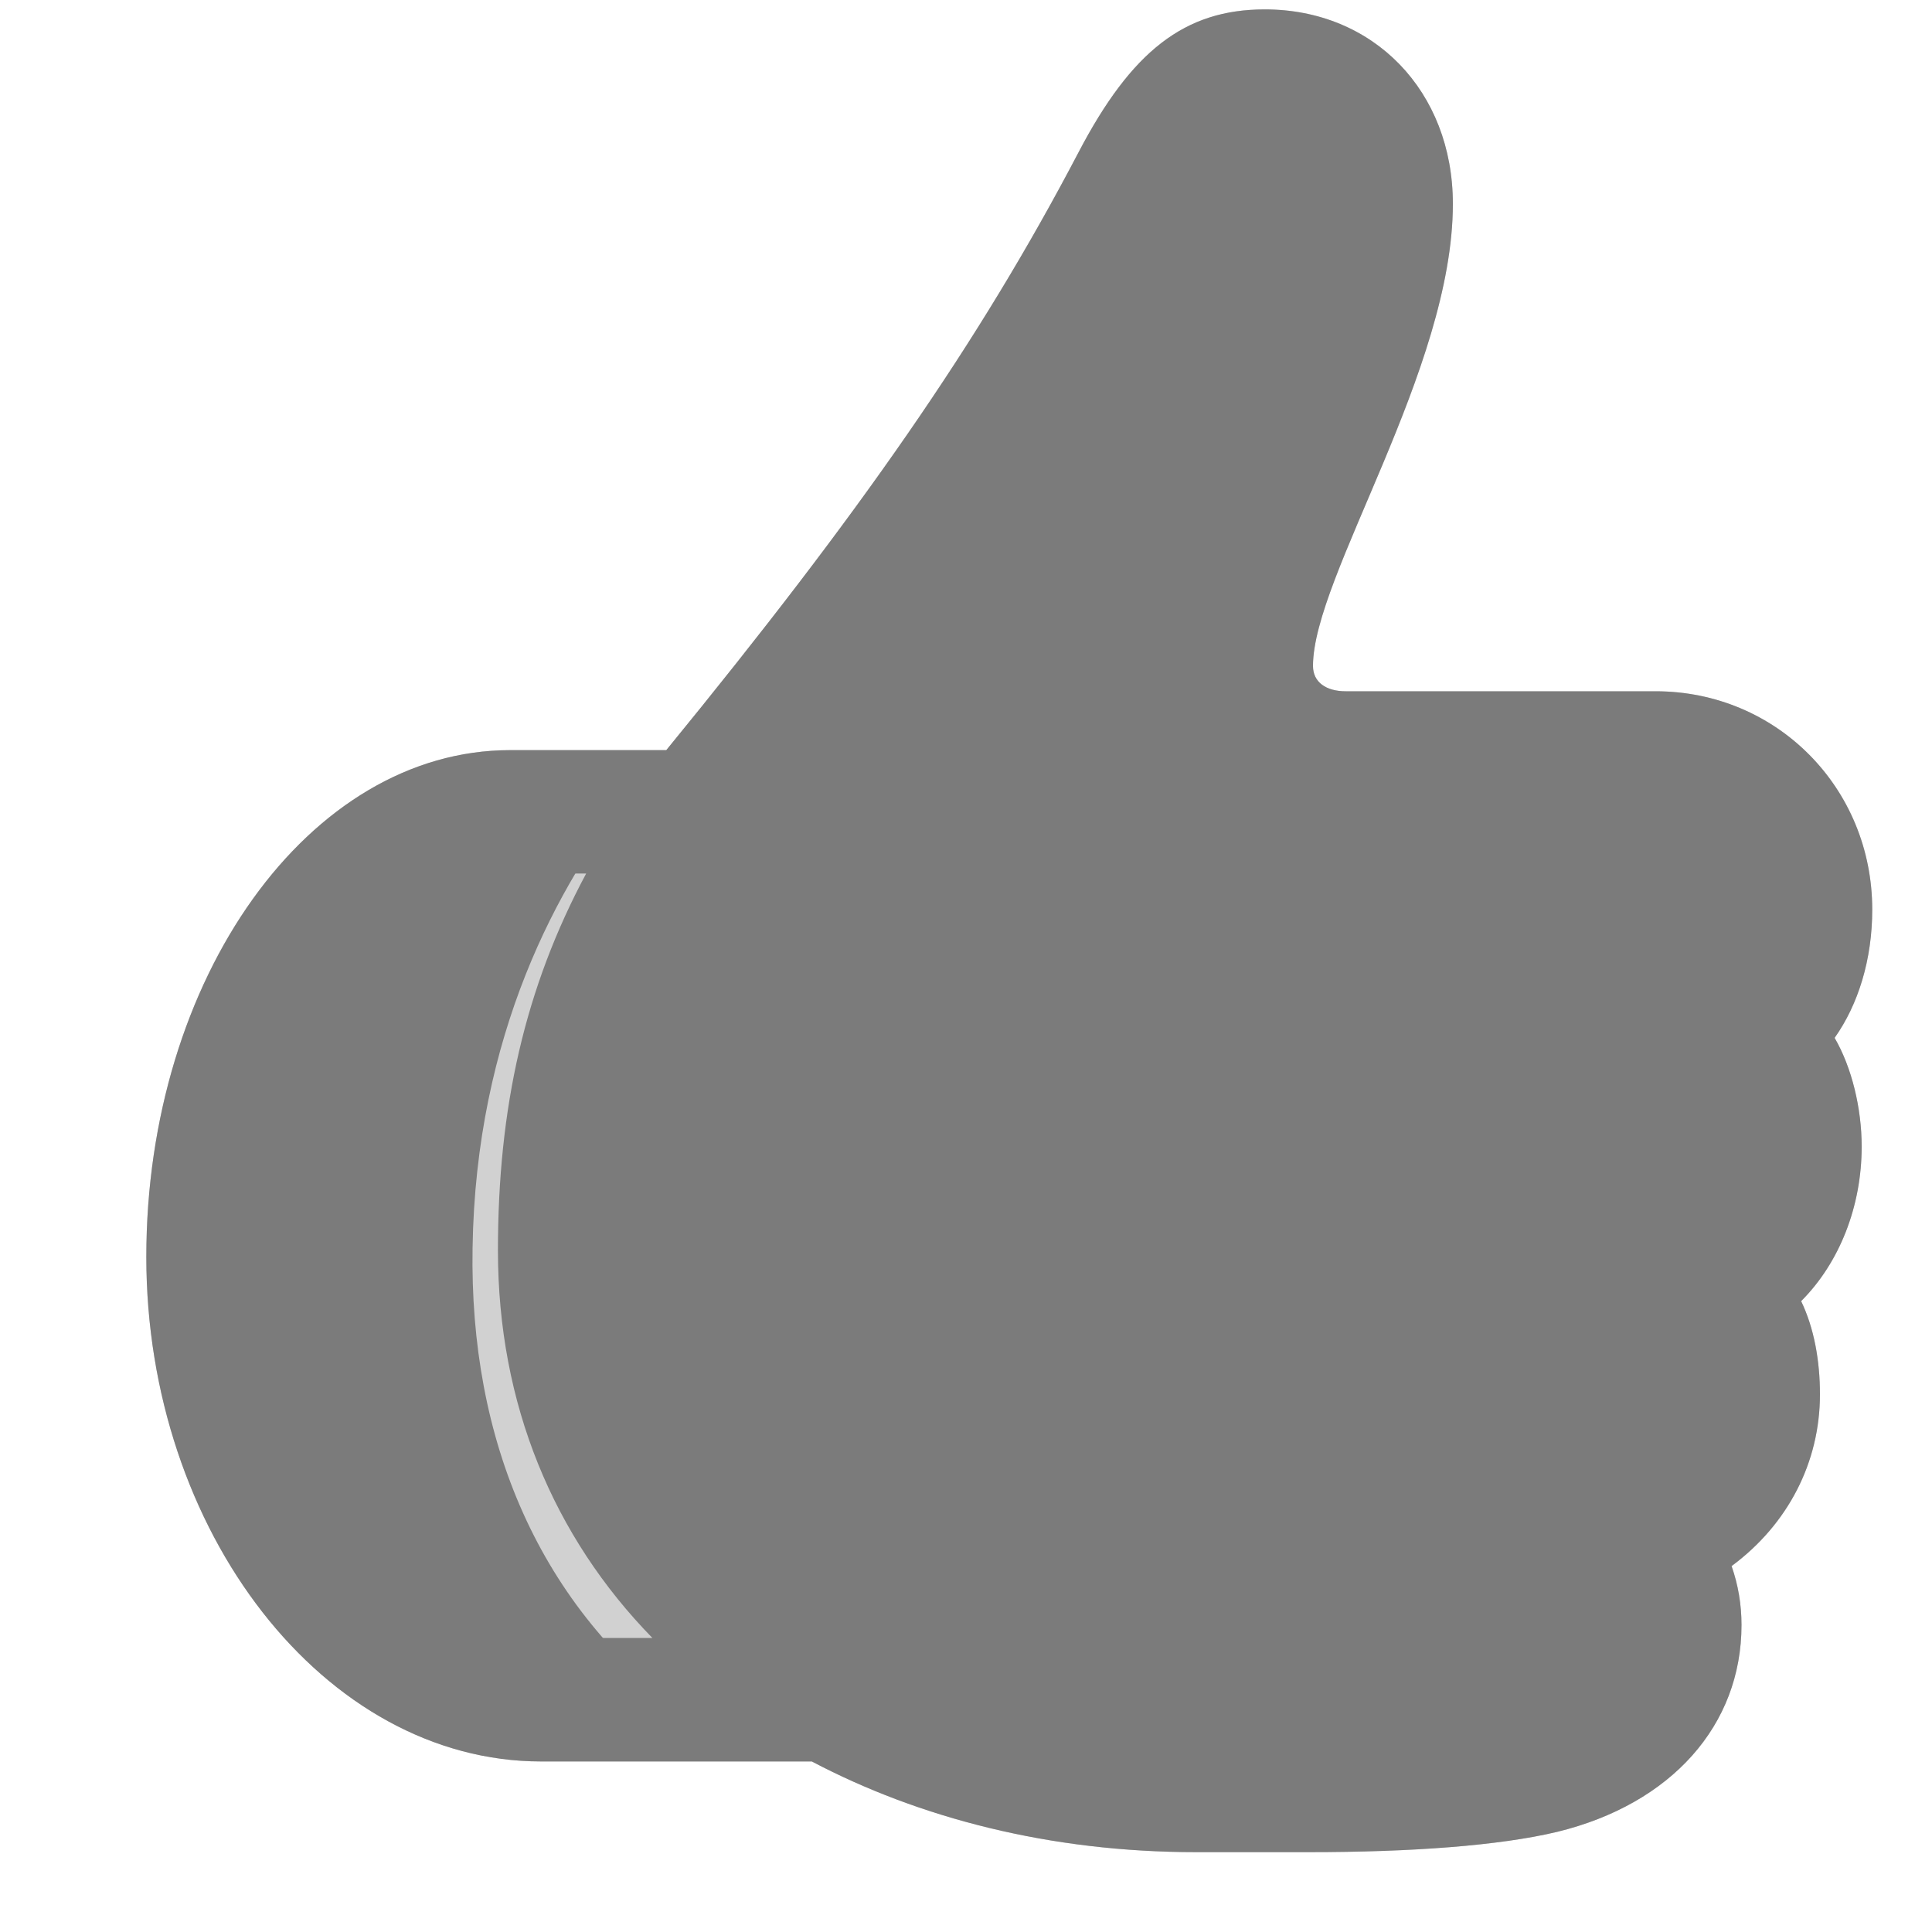 <?xml version="1.0" encoding="UTF-8"?>
<svg width="15px" height="15px" viewBox="0 0 15 15" version="1.1" xmlns="http://www.w3.org/2000/svg" xmlns:xlink="http://www.w3.org/1999/xlink">
    <title>human/thumbs-up</title>
    <g id="human/thumbs-up" stroke="none" stroke-width="1" fill="none" fill-rule="evenodd">
        <g id="dark" fill="#7B7B7B" fill-rule="nonzero">
            <path d="M12.251,13.809 C12.765,13.676 13.267,13.365 13.267,12.743 C13.267,12.489 13.203,12.311 13.114,12.165 C13.063,12.083 13.07,12.013 13.152,11.981 C13.559,11.816 13.901,11.435 13.901,10.908 C13.901,10.616 13.812,10.35 13.673,10.166 C13.597,10.07 13.609,9.988 13.724,9.912 C14.022,9.74 14.225,9.372 14.225,8.94 C14.225,8.642 14.13,8.312 13.952,8.153 C13.851,8.058 13.87,7.995 13.978,7.899 C14.187,7.728 14.314,7.423 14.314,7.055 C14.314,6.42 13.819,5.906 13.171,5.906 L10.854,5.906 C10.264,5.906 9.877,5.602 9.877,5.119 C9.877,4.23 10.975,2.618 10.975,1.457 C10.975,0.847 10.582,0.485 10.067,0.485 C9.598,0.485 9.363,0.809 9.109,1.304 C8.138,3.208 6.83,4.751 5.833,6.071 C4.989,7.195 4.577,8.153 4.551,9.708 C4.513,12.108 6.462,13.93 9.515,13.955 L10.417,13.961 C11.267,13.968 11.896,13.904 12.251,13.809 Z M5.357,13.333 C4.177,12.476 3.644,11.175 3.669,9.689 C3.694,8.039 4.329,6.865 4.907,6.147 L3.955,6.147 C2.482,6.147 1.352,7.734 1.352,9.753 C1.352,11.702 2.571,13.333 4.196,13.333 L5.357,13.333 Z" id="fill"></path>
        </g>
        <g id="light" transform="translate(1, 0)" fill="#7B7B7B" fill-rule="nonzero">
            <path d="M9.163,14.38 C9.956,14.38 10.642,14.33 11.092,14.222 C11.975,14.006 12.521,13.396 12.521,12.616 C12.521,12.457 12.495,12.305 12.444,12.159 C12.882,11.835 13.13,11.353 13.13,10.826 C13.13,10.565 13.085,10.312 12.984,10.102 C13.282,9.804 13.454,9.366 13.454,8.902 C13.454,8.604 13.377,8.287 13.244,8.058 C13.428,7.798 13.536,7.449 13.536,7.062 C13.536,6.116 12.793,5.367 11.854,5.367 L9.448,5.367 C9.296,5.367 9.194,5.297 9.194,5.17 C9.194,4.478 10.28,2.872 10.28,1.583 C10.28,0.708 9.664,0.073 8.82,0.073 C8.198,0.073 7.785,0.396 7.373,1.184 C6.598,2.663 5.678,3.983 4.173,5.824 L2.961,5.824 C1.399,5.824 0.136,7.595 0.136,9.759 C0.136,11.892 1.52,13.676 3.202,13.676 L5.303,13.676 C6.135,14.114 7.15,14.38 8.287,14.38 L9.163,14.38 Z" id="fill" opacity="0.35"></path>
            <path d="M9.163,14.38 C9.956,14.38 10.642,14.33 11.092,14.222 C11.975,14.006 12.521,13.396 12.521,12.616 C12.521,12.457 12.495,12.305 12.444,12.159 C12.882,11.835 13.13,11.353 13.13,10.826 C13.13,10.565 13.085,10.312 12.984,10.102 C13.282,9.804 13.454,9.366 13.454,8.902 C13.454,8.604 13.377,8.287 13.244,8.058 C13.428,7.798 13.536,7.449 13.536,7.062 C13.536,6.116 12.793,5.367 11.854,5.367 L9.448,5.367 C9.296,5.367 9.194,5.297 9.194,5.17 C9.194,4.478 10.28,2.872 10.28,1.583 C10.28,0.708 9.664,0.073 8.82,0.073 C8.198,0.073 7.785,0.396 7.373,1.184 C6.598,2.663 5.678,3.983 4.173,5.824 L2.961,5.824 C1.399,5.824 0.136,7.595 0.136,9.759 C0.136,11.892 1.52,13.676 3.202,13.676 L5.303,13.676 C6.135,14.114 7.15,14.38 8.287,14.38 L9.163,14.38 Z M9.169,13.422 L8.293,13.409 C5.633,13.384 3.824,11.886 3.824,9.728 C3.824,8.356 4.135,7.48 4.999,6.325 C5.951,5.049 7.271,3.52 8.229,1.622 C8.464,1.139 8.629,1.031 8.858,1.031 C9.131,1.031 9.321,1.228 9.321,1.583 C9.321,2.612 8.236,4.173 8.236,5.17 C8.236,5.887 8.833,6.325 9.588,6.325 L11.854,6.325 C12.267,6.325 12.578,6.643 12.578,7.062 C12.578,7.366 12.482,7.563 12.229,7.804 C12.114,7.912 12.102,8.039 12.197,8.16 C12.406,8.464 12.495,8.655 12.495,8.902 C12.495,9.207 12.355,9.461 12.063,9.683 C11.905,9.797 11.841,9.962 11.937,10.159 C12.095,10.458 12.171,10.597 12.171,10.826 C12.171,11.168 11.956,11.429 11.499,11.664 C11.353,11.746 11.321,11.867 11.378,12.006 C11.537,12.394 11.562,12.457 11.562,12.616 C11.562,12.927 11.333,13.174 10.864,13.289 C10.489,13.384 9.893,13.428 9.169,13.422 Z M4.065,12.717 L3.202,12.717 C2.079,12.717 1.095,11.365 1.095,9.759 C1.095,8.122 1.983,6.782 2.961,6.782 L3.551,6.782 C3.075,7.671 2.866,8.598 2.866,9.708 C2.866,10.902 3.297,11.93 4.065,12.717 Z" id="stroke"></path>
        </g>
    </g>
</svg>